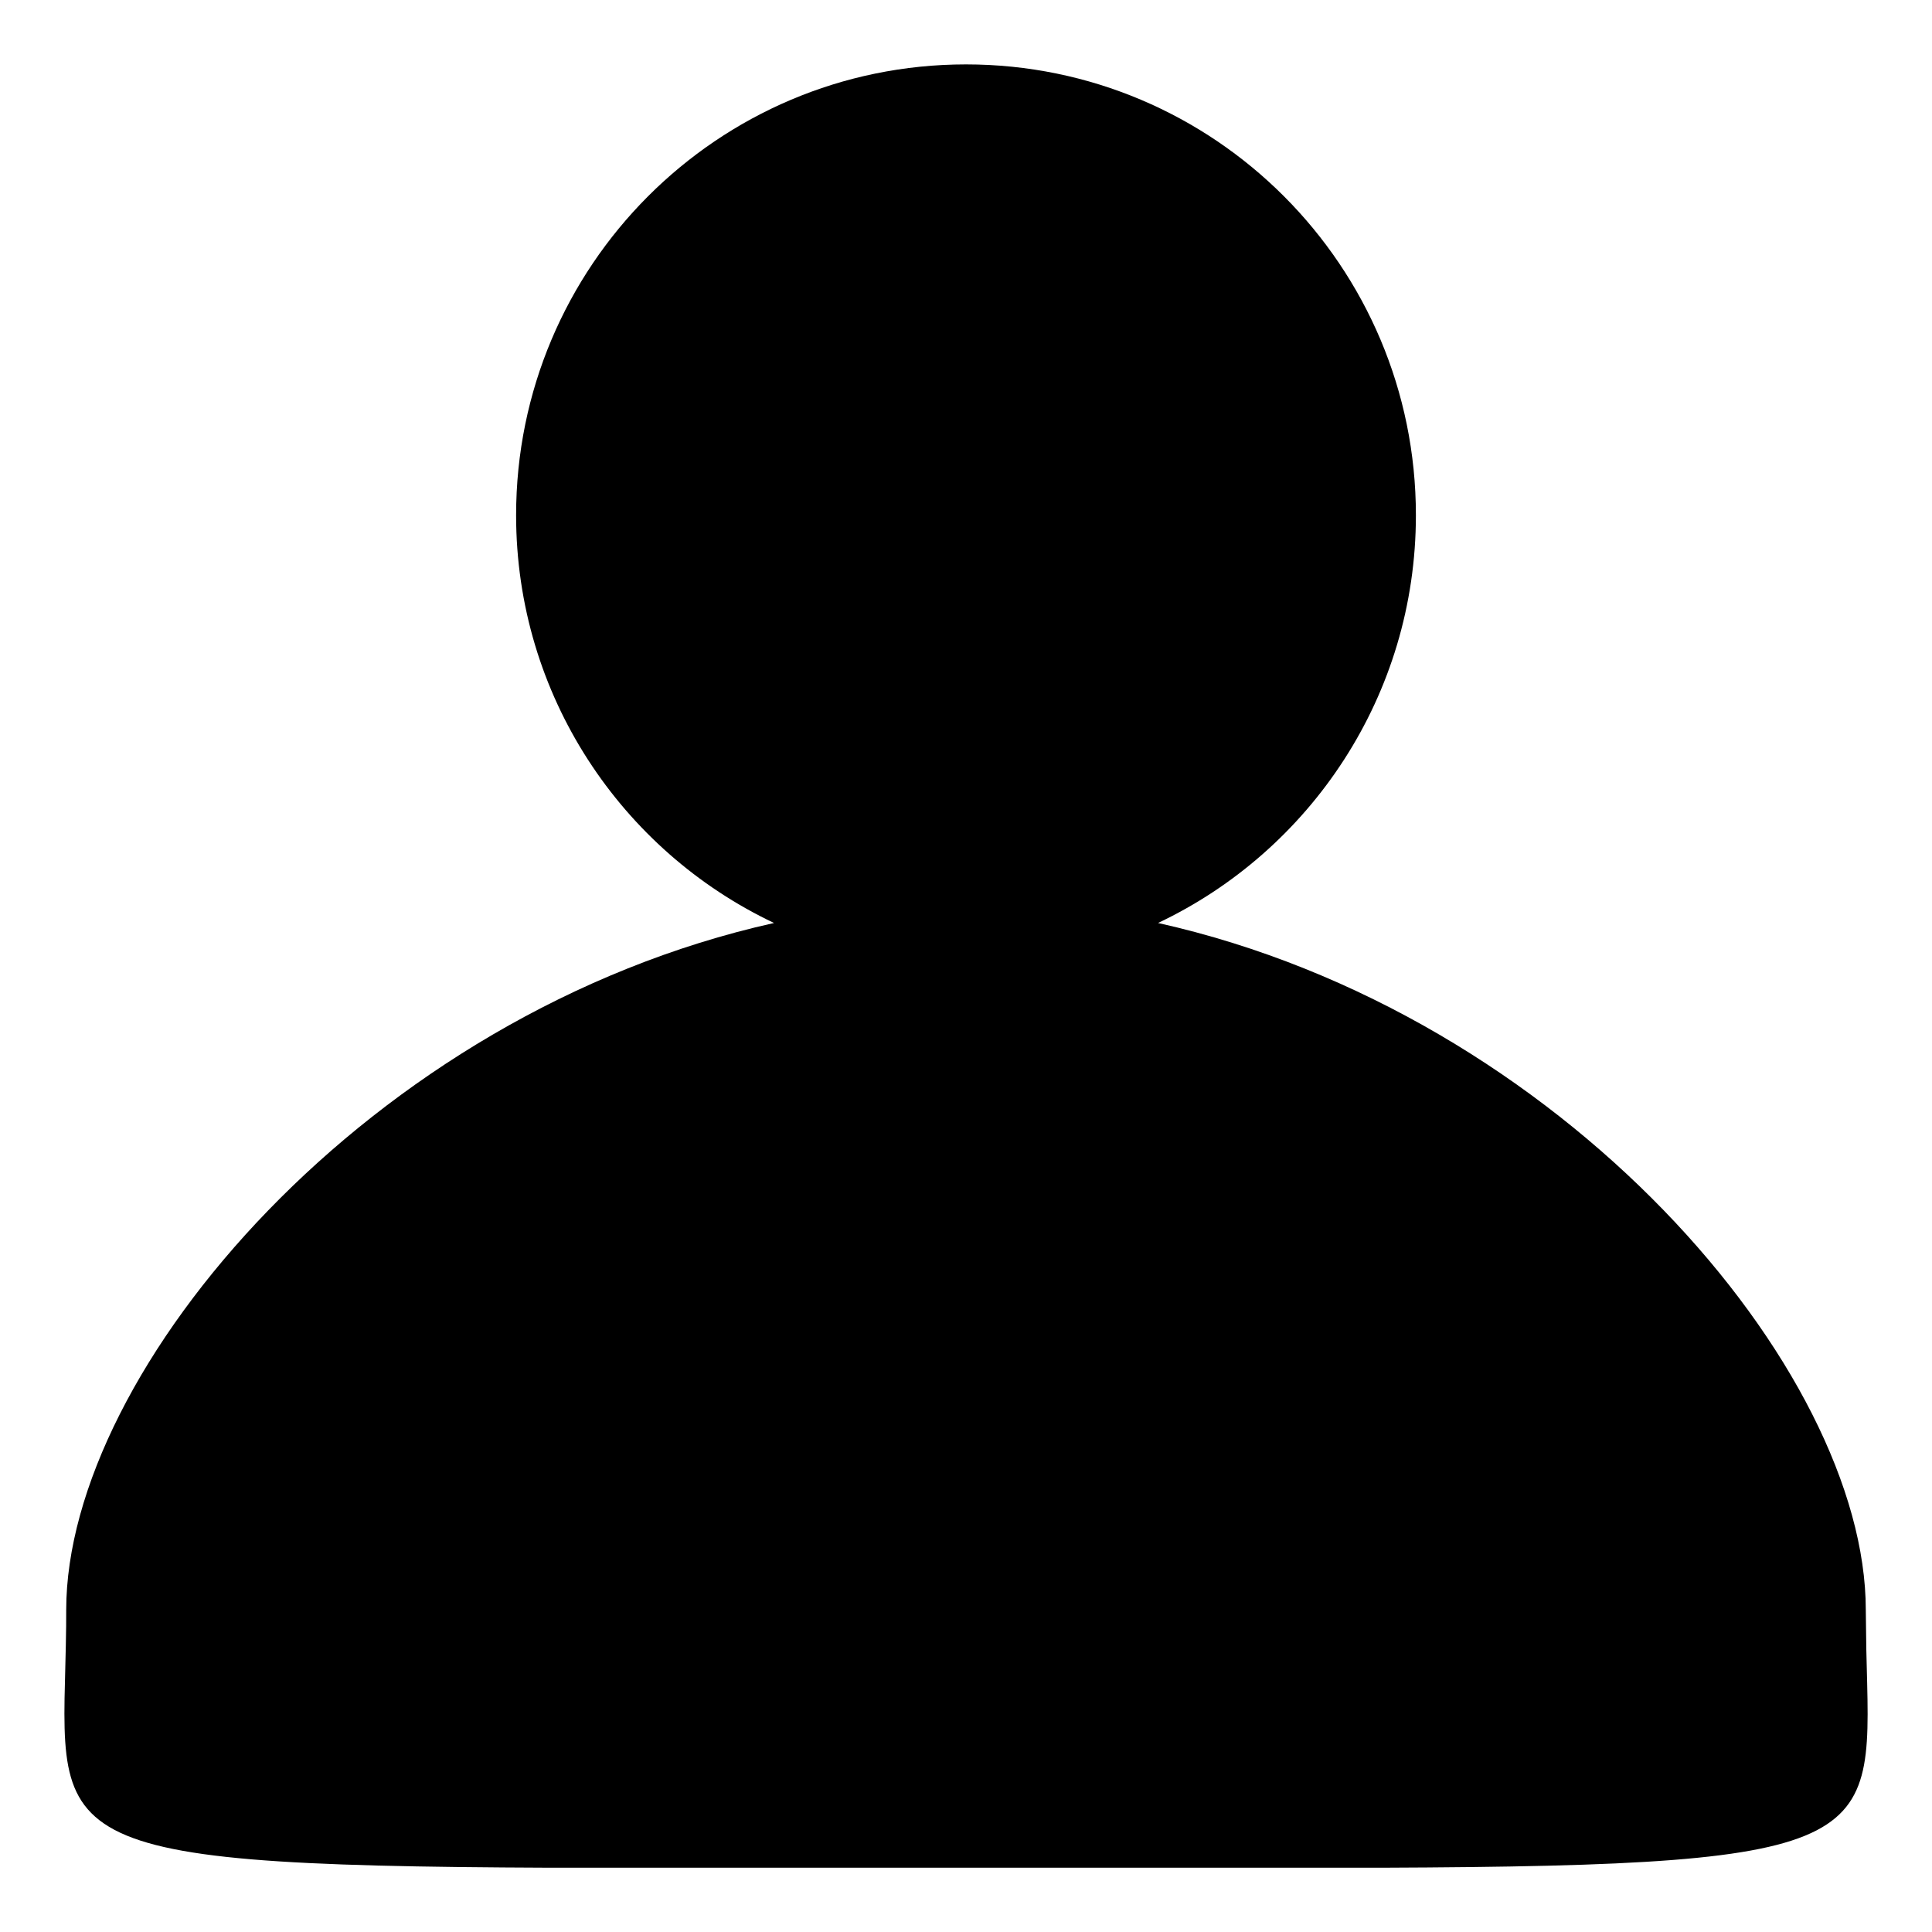 <svg height="30" viewBox="0 0 30 30" width="30" xmlns="http://www.w3.org/2000/svg">
  <title>Account</title>
  <path d="m14 0c3.858 0 6.986 3.134 6.986 7 0 2.797-1.637 5.211-4.004 6.332 6.284 1.403 10.99 6.937 10.99 10.668l.008.611c.067 3.006.385 3.36-7.537 3.391h-12.885c-8.227-.032-7.568-.413-7.531-3.749l.001-.253c0-3.731 4.707-9.266 10.991-10.668-2.368-1.121-4.005-3.535-4.005-6.332 0-3.866 3.128-7 6.986-7z" fill="currentcolor" fill-rule="evenodd" transform="translate(1 1)"/>
</svg>
